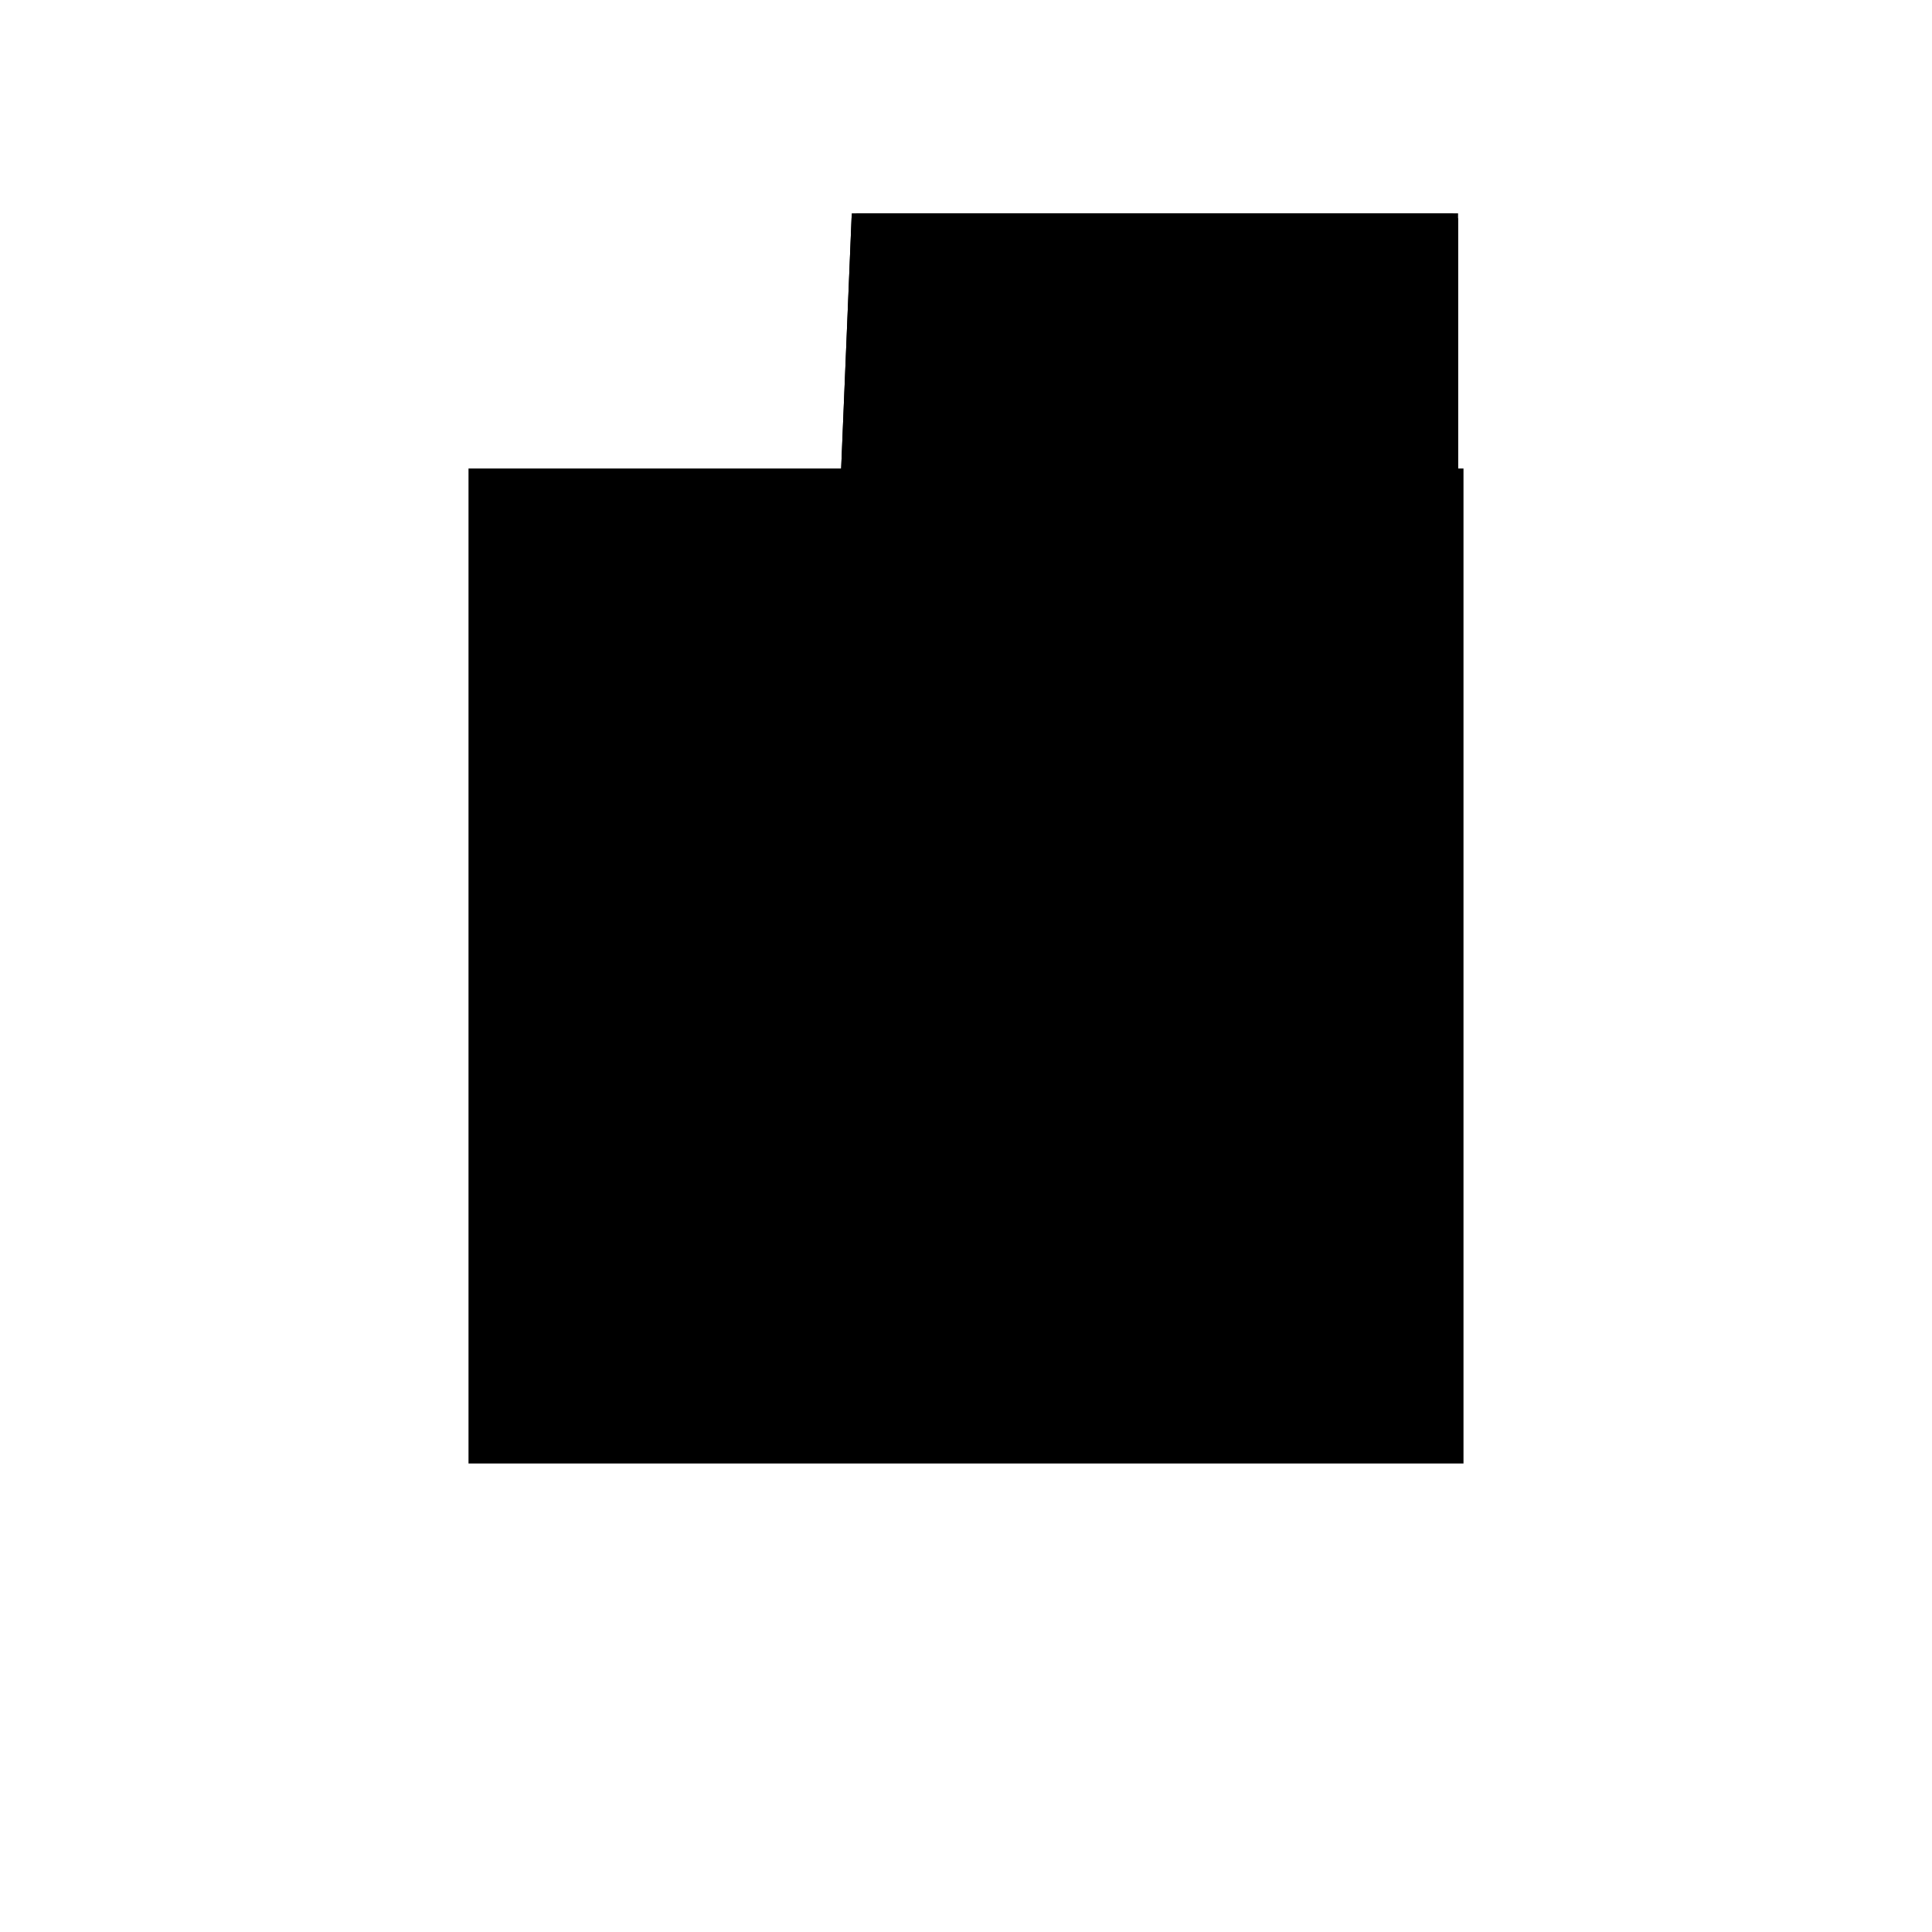 <?xml version="1.0"?>
<!DOCTYPE svg PUBLIC "-//W3C//DTD SVG 1.1//EN"
  "http://www.w3.org/Graphics/SVG/1.1/DTD/svg11.dtd">
<svg
  width="240"
  height="240"
  viewBox="-50 -50 200 200" xmlns="http://www.w3.org/2000/svg" version="1.1">
  <rect
    x="0"
    y="0"
    width="100"
    height="100"
    fill="hsla(206,100%,53%,0.3)"
    stroke="hsl(206,100%,53%)"
    stroke-width="3"
    transform="" />
  
  <path
    d="M 
      67.475
      -2.779
      L
    
      67.752
      0
      L
    
      100
      0
      L
    
      100
      100
      L
    
      38.216
      100
      L
    
      34.064
      0
      z
    "
    fill="hsla(0,0%,50%,0.3)"
    stroke="hsla(0,0%,50%,1)"
    stroke-width="1"
    transform="translate(-49.562,-37.413) scale(1,-1) translate(50,-110)"
    />
  
  
  <line
    x1="66.94"
    y1="-2.717"
    x2="70.73"
    y2="29.861"
    stroke="hsla(0,50%,50%,0.6)"
    stroke-width="1"
    transform="translate(-49.562,-37.413) scale(1,-1) translate(50,-110)"
    />
  
  <line
    x1="67.475"
    y1="-2.779"
    x2="70.73"
    y2="29.861"
    stroke="hsla(0,50%,50%,0.6)"
    stroke-width="1"
    transform="translate(-49.562,-37.413) scale(1,-1) translate(50,-110)"
    />
  
  <line
    x1="70.73"
    y1="29.861"
    x2="76.301"
    y2="96.832"
    stroke="hsla(0,50%,50%,0.6)"
    stroke-width="1"
    transform="translate(-49.562,-37.413) scale(1,-1) translate(50,-110)"
    />
  
  <line
    x1="34.064"
    y1="0"
    x2="38.216"
    y2="100"
    stroke="hsla(0,50%,50%,0.6)"
    stroke-width="1"
    transform="translate(-49.562,-37.413) scale(1,-1) translate(50,-110)"
    />
  
  <line
    x1="34.064"
    y1="0"
    x2="100"
    y2="0"
    stroke="hsla(0,50%,50%,0.6)"
    stroke-width="1"
    transform="translate(-49.562,-37.413) scale(1,-1) translate(50,-110)"
    />
  
  <line
    x1="100"
    y1="0"
    x2="100"
    y2="100"
    stroke="hsla(0,50%,50%,0.6)"
    stroke-width="1"
    transform="translate(-49.562,-37.413) scale(1,-1) translate(50,-110)"
    />
  
  <line
    x1="67.475"
    y1="-2.779"
    x2="34.064"
    y2="0"
    stroke="hsla(0,50%,50%,0.6)"
    stroke-width="1"
    transform="translate(-49.562,-37.413) scale(1,-1) translate(50,-110)"
    />
  
  <line
    x1="67.475"
    y1="-2.779"
    x2="66.94"
    y2="-2.717"
    stroke="hsla(0,50%,50%,0.6)"
    stroke-width="1"
    transform="translate(-49.562,-37.413) scale(1,-1) translate(50,-110)"
    />
  
  <line
    x1="38.216"
    y1="100"
    x2="100"
    y2="100"
    stroke="hsla(0,50%,50%,0.6)"
    stroke-width="1"
    transform="translate(-49.562,-37.413) scale(1,-1) translate(50,-110)"
    />
  
  <line
    x1="76.301"
    y1="96.832"
    x2="38.216"
    y2="100"
    stroke="hsla(0,50%,50%,0.6)"
    stroke-width="1"
    transform="translate(-49.562,-37.413) scale(1,-1) translate(50,-110)"
    />
  
</svg>
